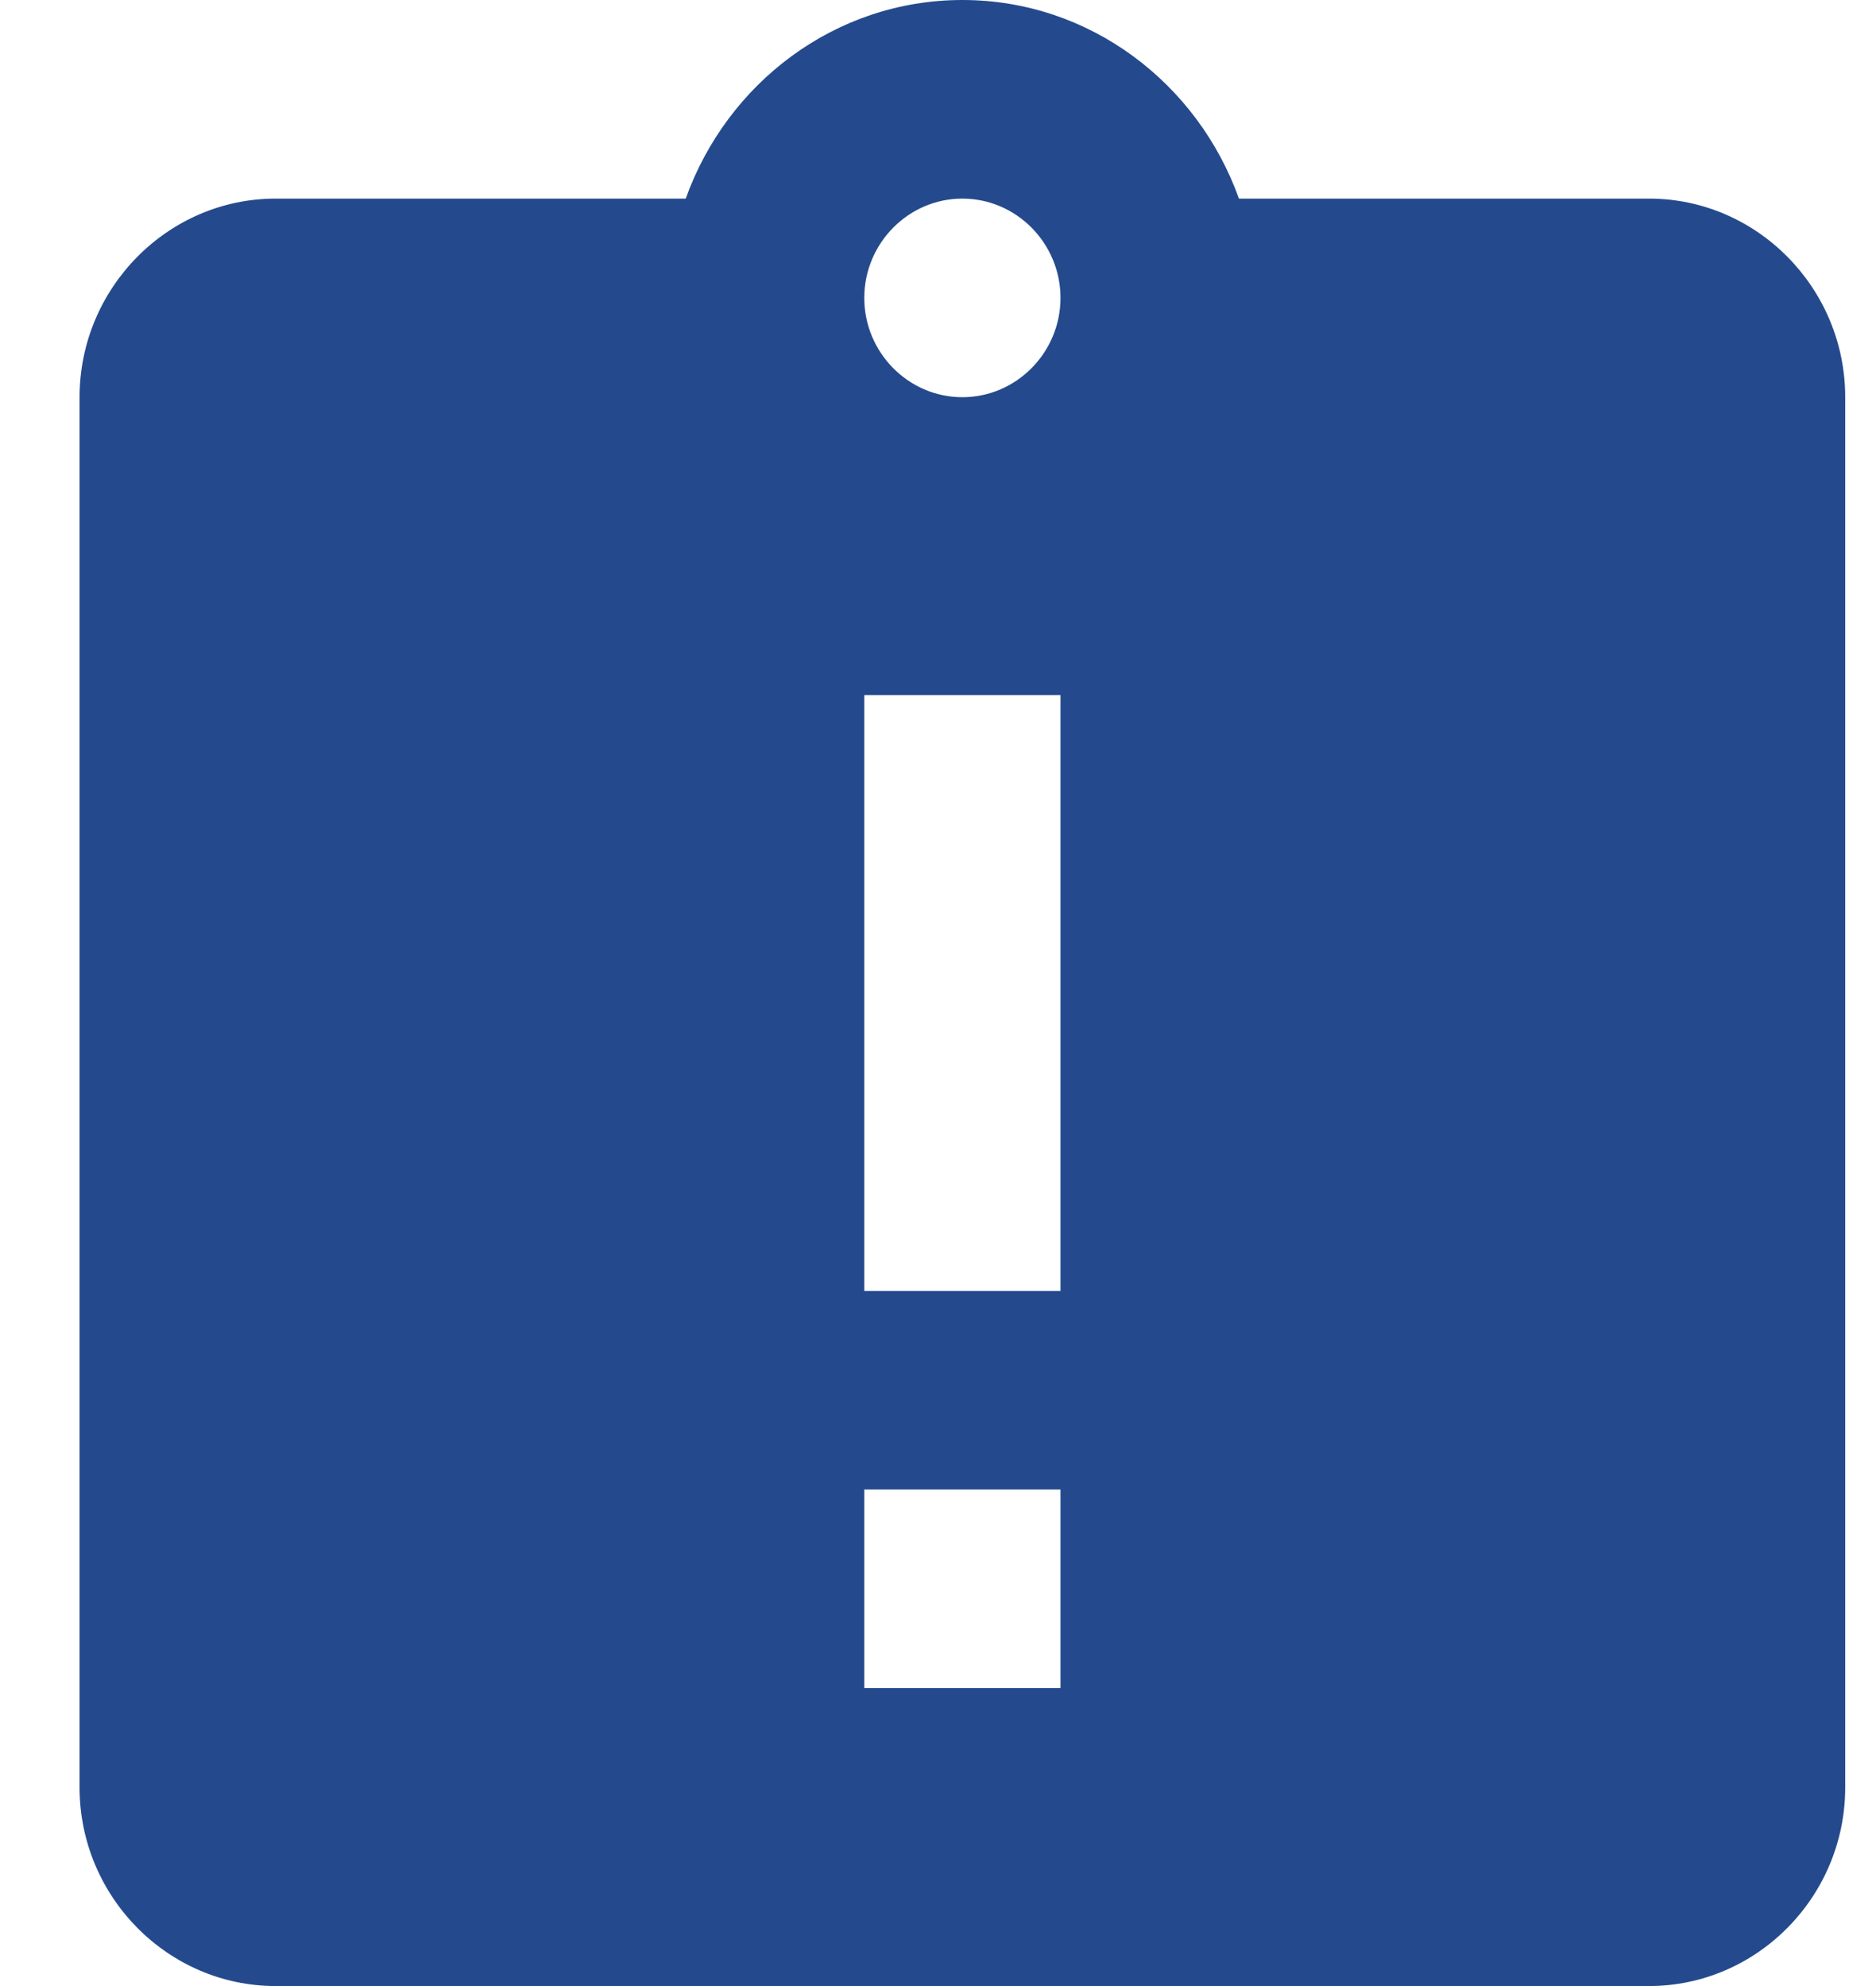 <!-- <svg width="17" height="11" viewBox="0 0 17 11" fill="none" xmlns="http://www.w3.org/2000/svg">
<path d="M8.5 11L1.88889 3.61391V8.44125H0V0H7.55556V2.11031H3.21111L8.5 8.01919L15.6778 0L17 1.5036L8.5 11Z" fill="#244A8D"/>
</svg> -->

<svg width="17" height="18" viewBox="0 0 17 18" fill="none" xmlns="http://www.w3.org/2000/svg">
<path d="M14.943 1.8H11.227C10.854 0.756 9.876 0 8.721 0C7.565 0 6.587 0.756 6.214 1.8H2.498C1.521 1.8 0.721 2.61 0.721 3.6V16.2C0.721 17.19 1.521 18 2.498 18H14.943C15.921 18 16.721 17.19 16.721 16.2V3.6C16.721 2.61 15.921 1.8 14.943 1.8ZM9.61 15.3H7.832V13.5H9.61V15.3ZM9.61 11.7H7.832V6.3H9.61V11.7ZM8.721 3.6C8.232 3.6 7.832 3.195 7.832 2.7C7.832 2.205 8.232 1.8 8.721 1.8C9.21 1.8 9.61 2.205 9.61 2.7C9.61 3.195 9.21 3.6 8.721 3.6Z" fill="#244A8D"/>
</svg>

